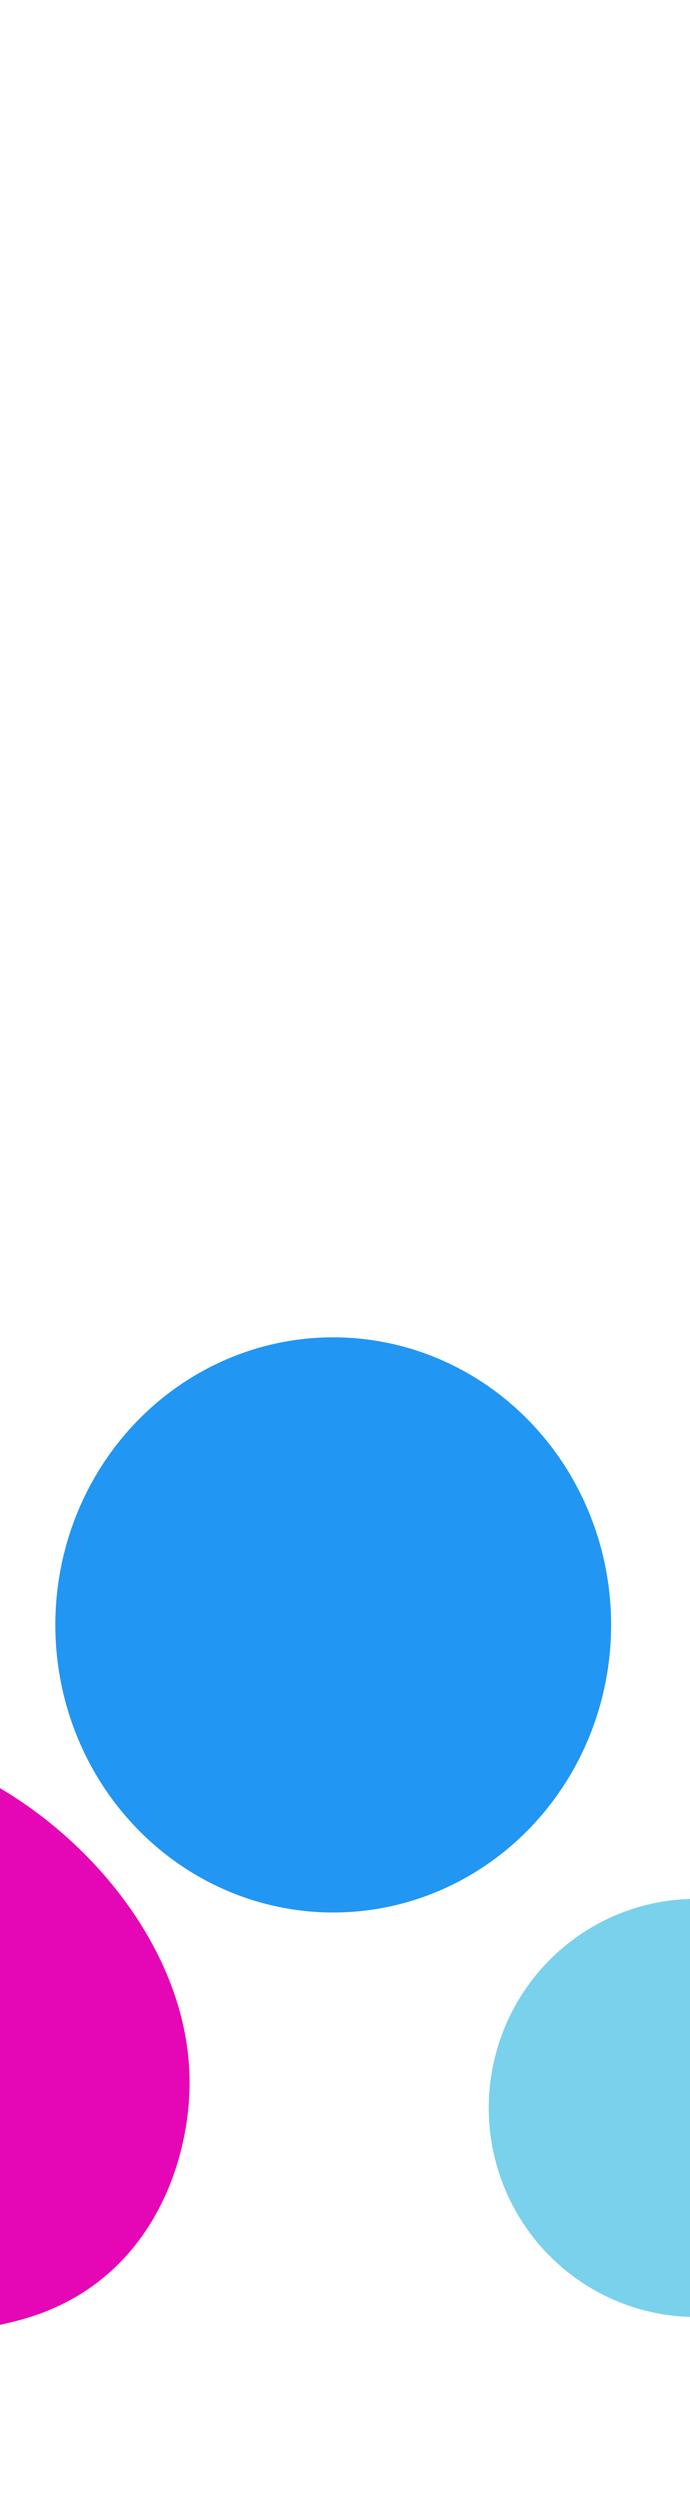 <svg width="320" height="1159" viewBox="0 0 320 1159" fill="none" xmlns="http://www.w3.org/2000/svg">
<g filter="url(#filter0_f_1_30029)">
<ellipse cx="154.538" cy="753.333" rx="128.881" ry="133.333" fill="#2196F3"/>
</g>
<g filter="url(#filter1_f_1_30029)">
<ellipse cx="322.831" cy="977.269" rx="96.168" ry="96.933" fill="#7AD1EC"/>
</g>
<g filter="url(#filter2_f_1_30029)">
<path d="M-20.291 945.597C-20.291 1028.22 -255.923 1074.41 -186.05 1074.41C-149.156 1074.41 -48.617 1093.51 13.318 1074.41C68.68 1057.34 87.928 1004.42 87.928 965.421C87.928 882.795 -0.393 807.531 -70.265 807.531C-140.138 807.531 -20.291 862.972 -20.291 945.597Z" fill="#E507B6"/>
</g>
<defs>
<filter id="filter0_f_1_30029" x="-594.344" y="0" width="1497.76" height="1506.67" filterUnits="userSpaceOnUse" color-interpolation-filters="sRGB">
<feFlood flood-opacity="0" result="BackgroundImageFix"/>
<feBlend mode="normal" in="SourceGraphic" in2="BackgroundImageFix" result="shape"/>
<feGaussianBlur stdDeviation="310" result="effect1_foregroundBlur_1_30029"/>
</filter>
<filter id="filter1_f_1_30029" x="-193.338" y="460.336" width="1032.34" height="1033.87" filterUnits="userSpaceOnUse" color-interpolation-filters="sRGB">
<feFlood flood-opacity="0" result="BackgroundImageFix"/>
<feBlend mode="normal" in="SourceGraphic" in2="BackgroundImageFix" result="shape"/>
<feGaussianBlur stdDeviation="210" result="effect1_foregroundBlur_1_30029"/>
</filter>
<filter id="filter2_f_1_30029" x="-619.001" y="387.531" width="1126.93" height="1115.37" filterUnits="userSpaceOnUse" color-interpolation-filters="sRGB">
<feFlood flood-opacity="0" result="BackgroundImageFix"/>
<feBlend mode="normal" in="SourceGraphic" in2="BackgroundImageFix" result="shape"/>
<feGaussianBlur stdDeviation="210" result="effect1_foregroundBlur_1_30029"/>
</filter>
</defs>
</svg>
